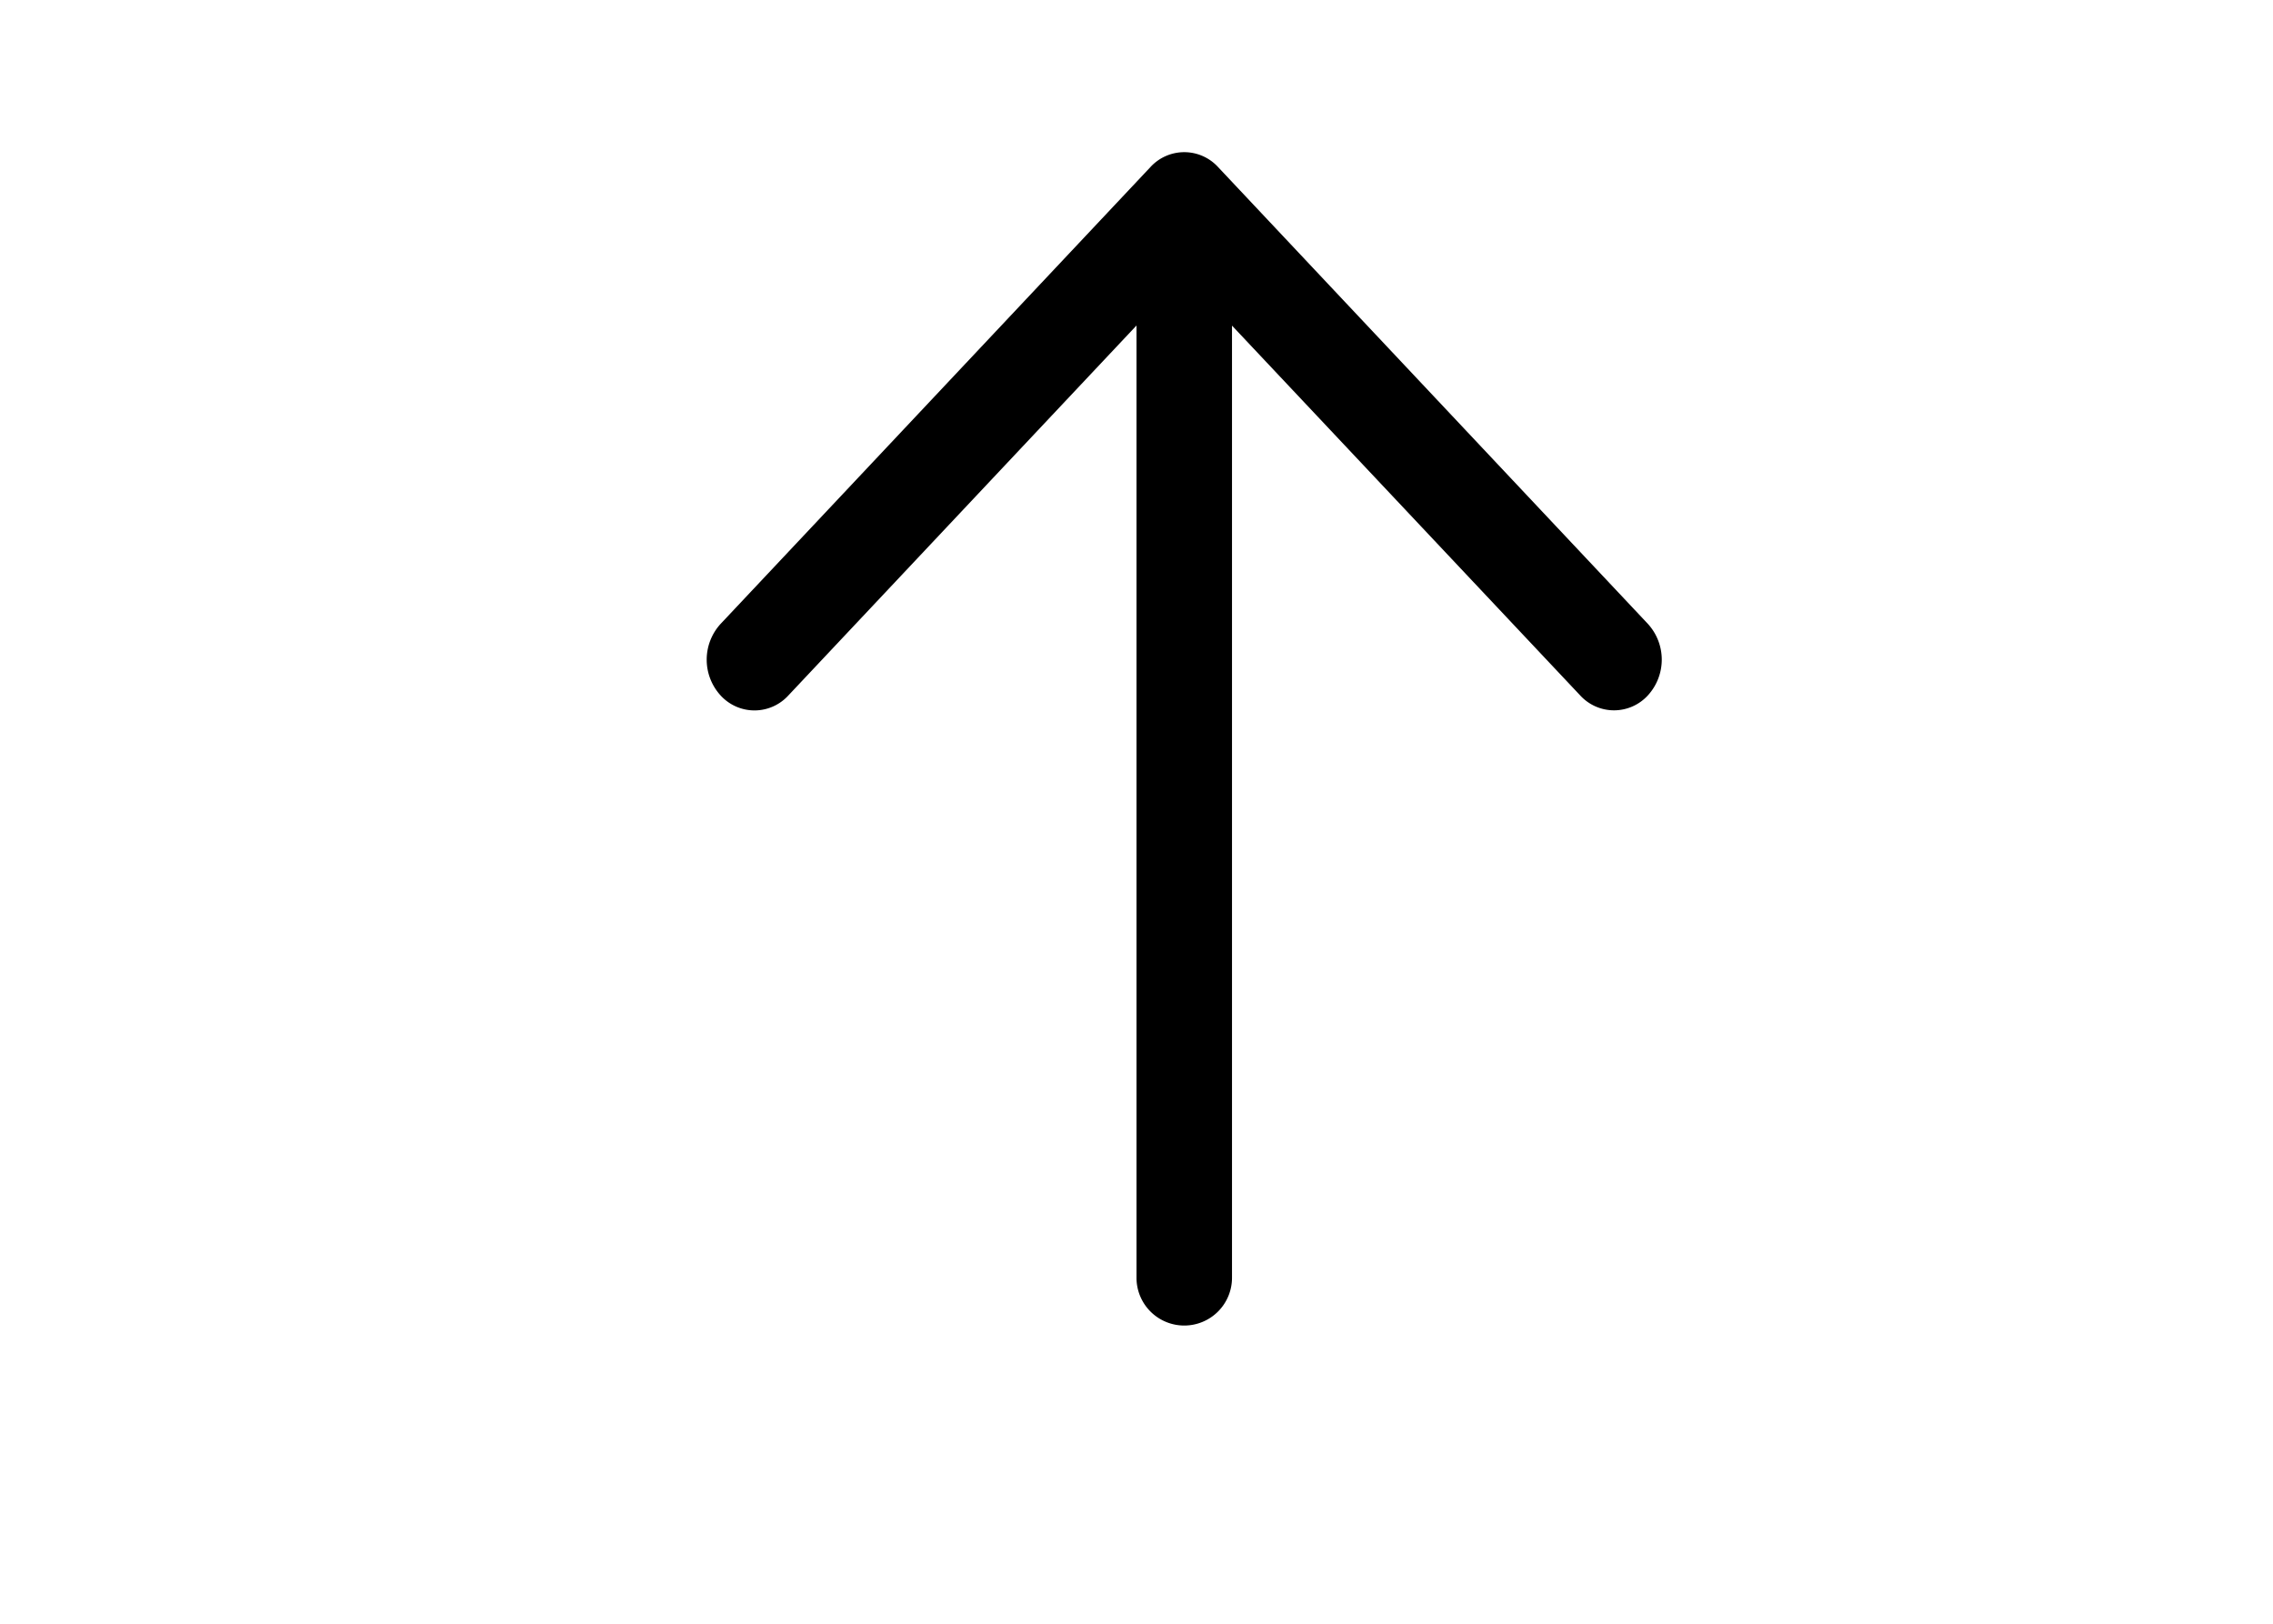 <svg width="28px" height="20px" viewBox="0 0 1024 1024"
    xmlns="http://www.w3.org/2000/svg" fill="#000000">
    <g id="SVGRepo_bgCarrier" stroke-width="0"></g>
    <g id="SVGRepo_tracerCarrier" stroke-linecap="round" stroke-linejoin="round"></g>
    <g id="SVGRepo_iconCarrier">
        <path fill="#000000" d="M572.235 205.282v600.365a30.118 30.118 0 1 1-60.235 0V205.282L292.382 438.633a28.913 28.913 0 0 1-42.646 0 33.43 33.43 0 0 1 0-45.236l271.058-288.045a28.913 28.913 0 0 1 42.647 0L834.5 393.397a33.43 33.43 0 0 1 0 45.176 28.913 28.913 0 0 1-42.647 0l-219.618-233.23z"></path>
    </g>
</svg>